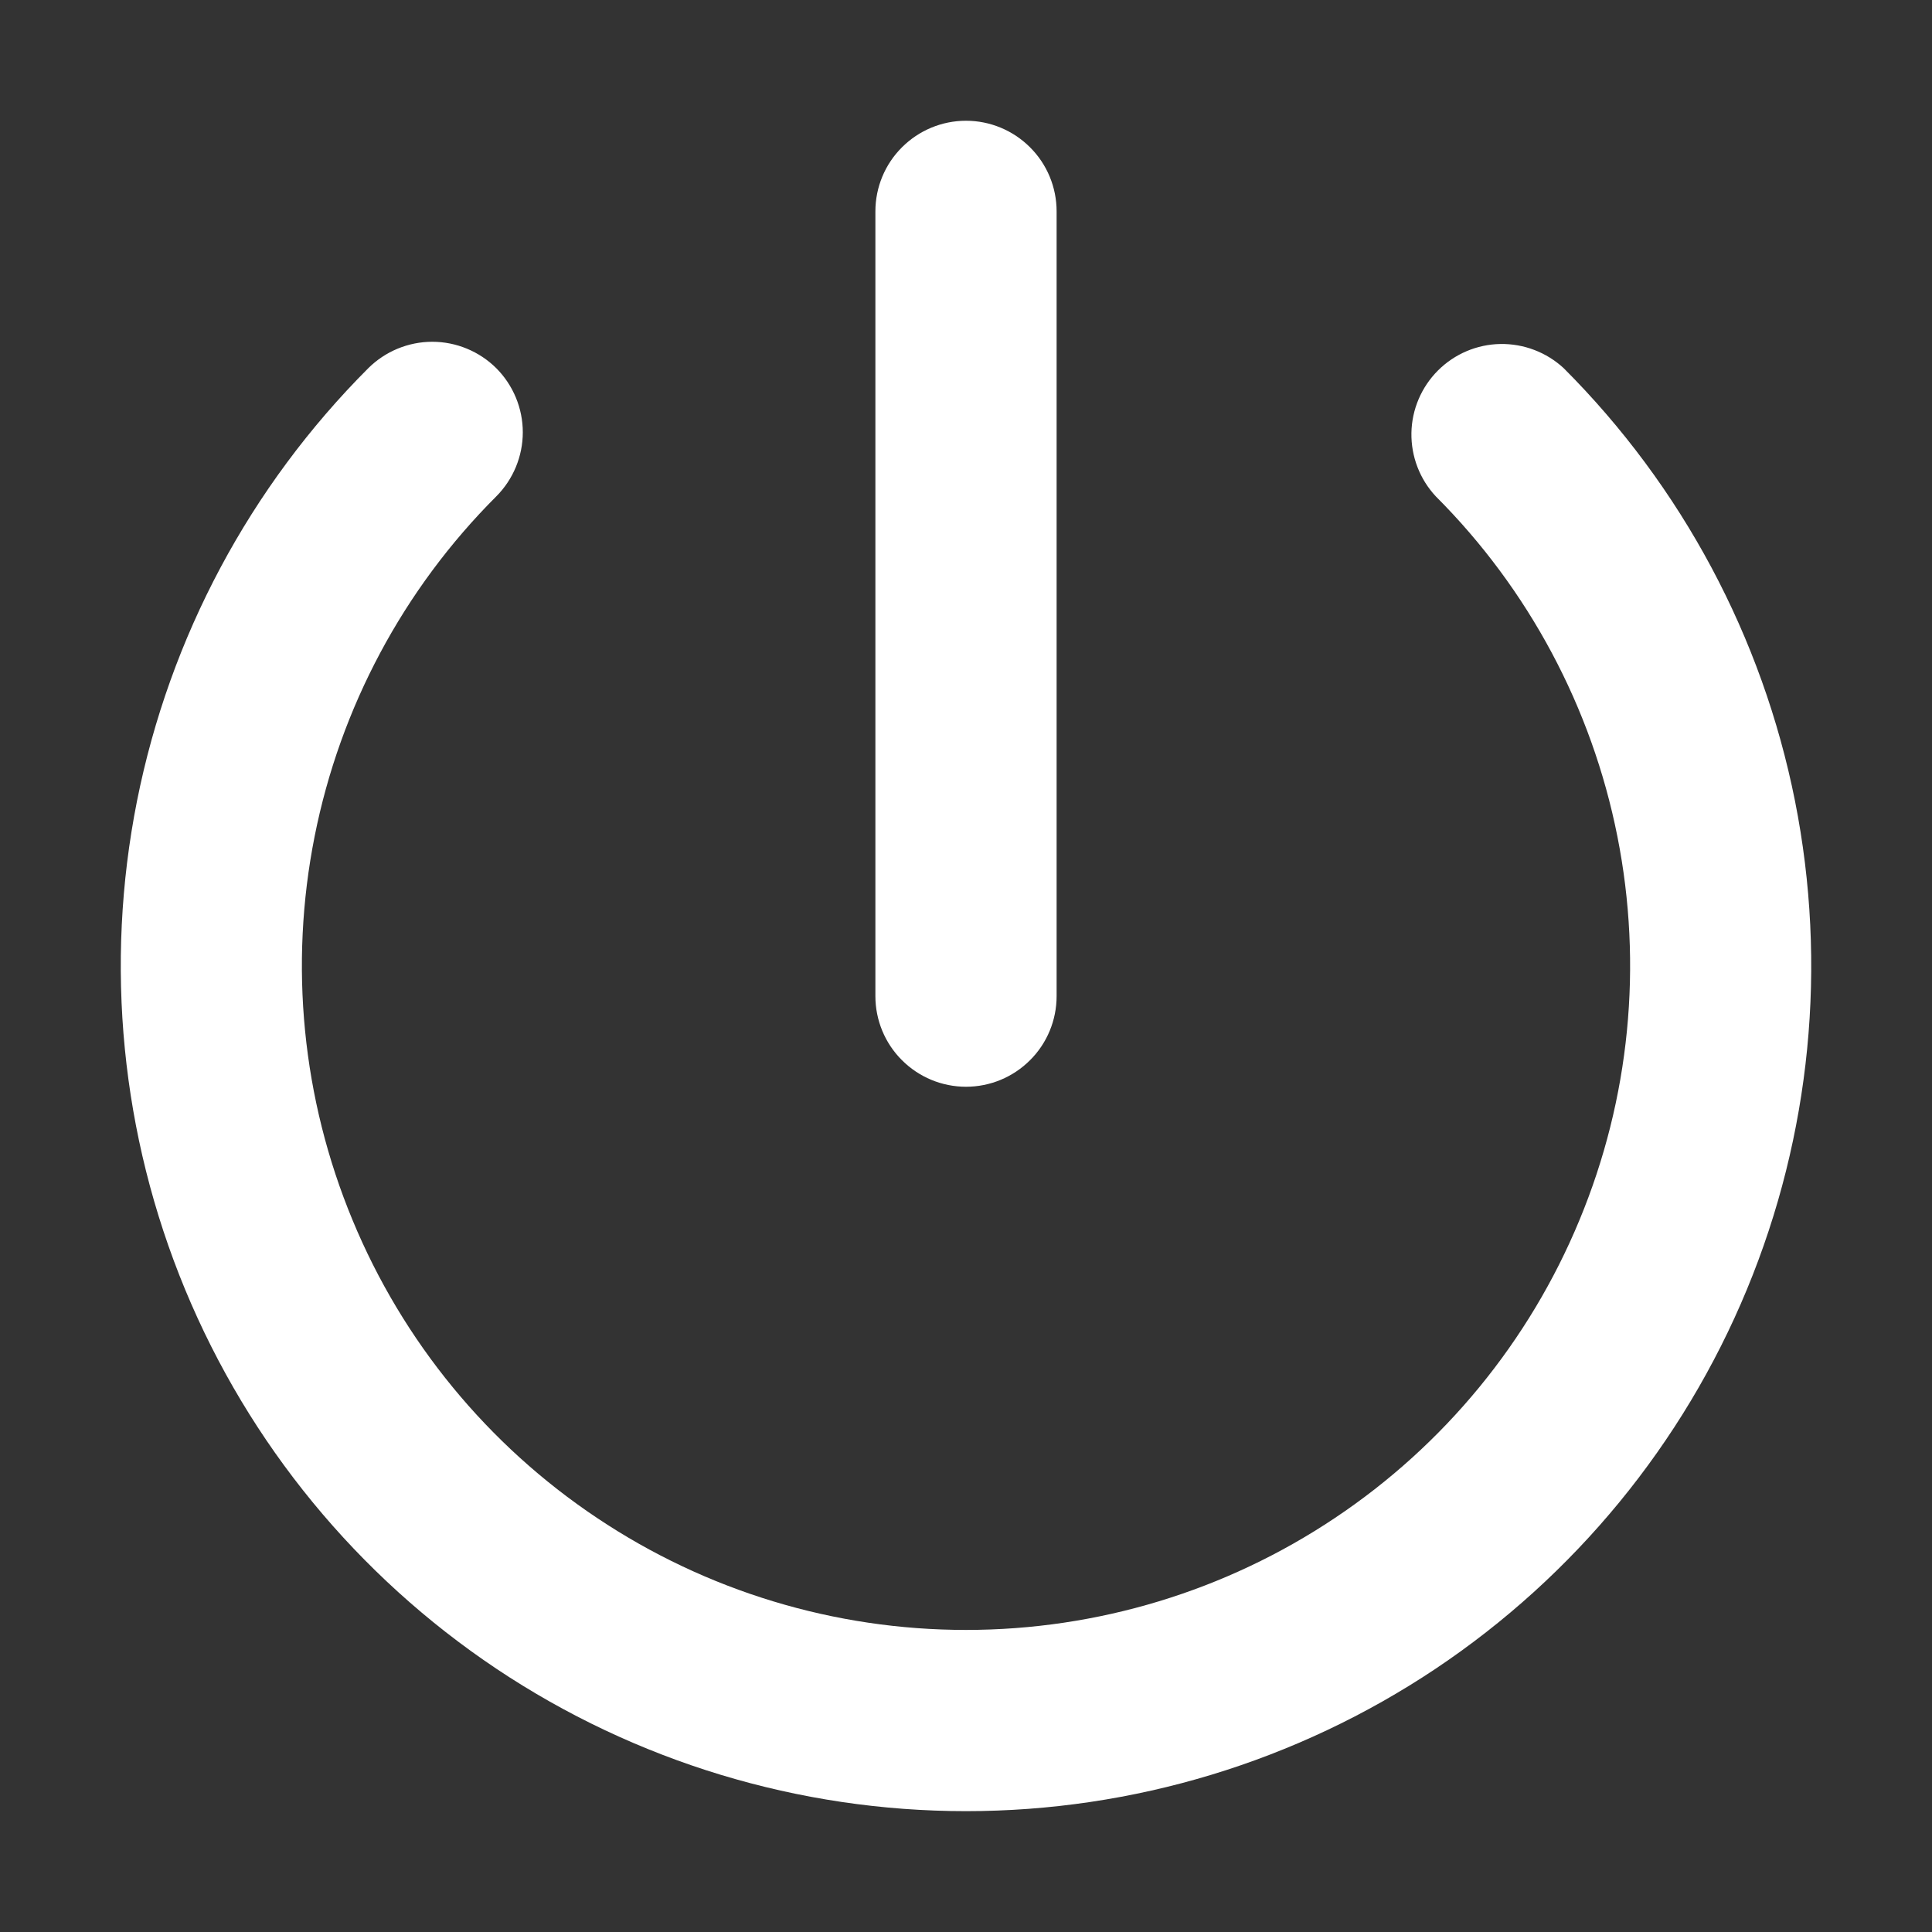 <svg width="20" height="20" viewBox="0 0 20 20" fill="none" xmlns="http://www.w3.org/2000/svg">
<rect x="0" y="0" width="20" height="20" fill="#333333" stroke="none"/>
<path fill-rule="evenodd" clip-rule="evenodd" d="M10 1.25C10.249 1.25 10.487 1.349 10.663 1.525C10.839 1.7 10.938 1.939 10.938 2.188V10.312C10.938 10.561 10.839 10.8 10.663 10.975C10.487 11.151 10.249 11.25 10 11.25C9.751 11.25 9.513 11.151 9.337 10.975C9.161 10.8 9.062 10.561 9.062 10.312V2.188C9.062 1.939 9.161 1.7 9.337 1.525C9.513 1.349 9.751 1.25 10 1.25ZM5.138 3.812C5.313 3.988 5.412 4.227 5.412 4.475C5.412 4.723 5.313 4.962 5.138 5.138C4.176 6.099 3.522 7.324 3.257 8.658C2.992 9.991 3.128 11.373 3.649 12.629C4.169 13.886 5.05 14.959 6.181 15.714C7.311 16.47 8.64 16.873 10 16.873C11.36 16.873 12.689 16.47 13.819 15.714C14.95 14.959 15.831 13.886 16.351 12.629C16.872 11.373 17.008 9.991 16.743 8.658C16.478 7.324 15.824 6.099 14.863 5.138C14.697 4.96 14.607 4.725 14.611 4.482C14.615 4.239 14.714 4.007 14.886 3.835C15.057 3.664 15.289 3.565 15.532 3.561C15.775 3.557 16.01 3.647 16.188 3.812C17.411 5.036 18.244 6.595 18.582 8.293C18.919 9.99 18.746 11.749 18.084 13.348C17.422 14.947 16.3 16.313 14.861 17.275C13.422 18.236 11.731 18.749 10 18.749C8.269 18.749 6.578 18.236 5.139 17.275C3.7 16.313 2.578 14.947 1.916 13.348C1.254 11.749 1.081 9.99 1.418 8.293C1.756 6.595 2.589 5.036 3.812 3.812C3.988 3.637 4.227 3.538 4.475 3.538C4.723 3.538 4.962 3.637 5.138 3.812Z" fill="#ffffffd3"/>
</svg>

